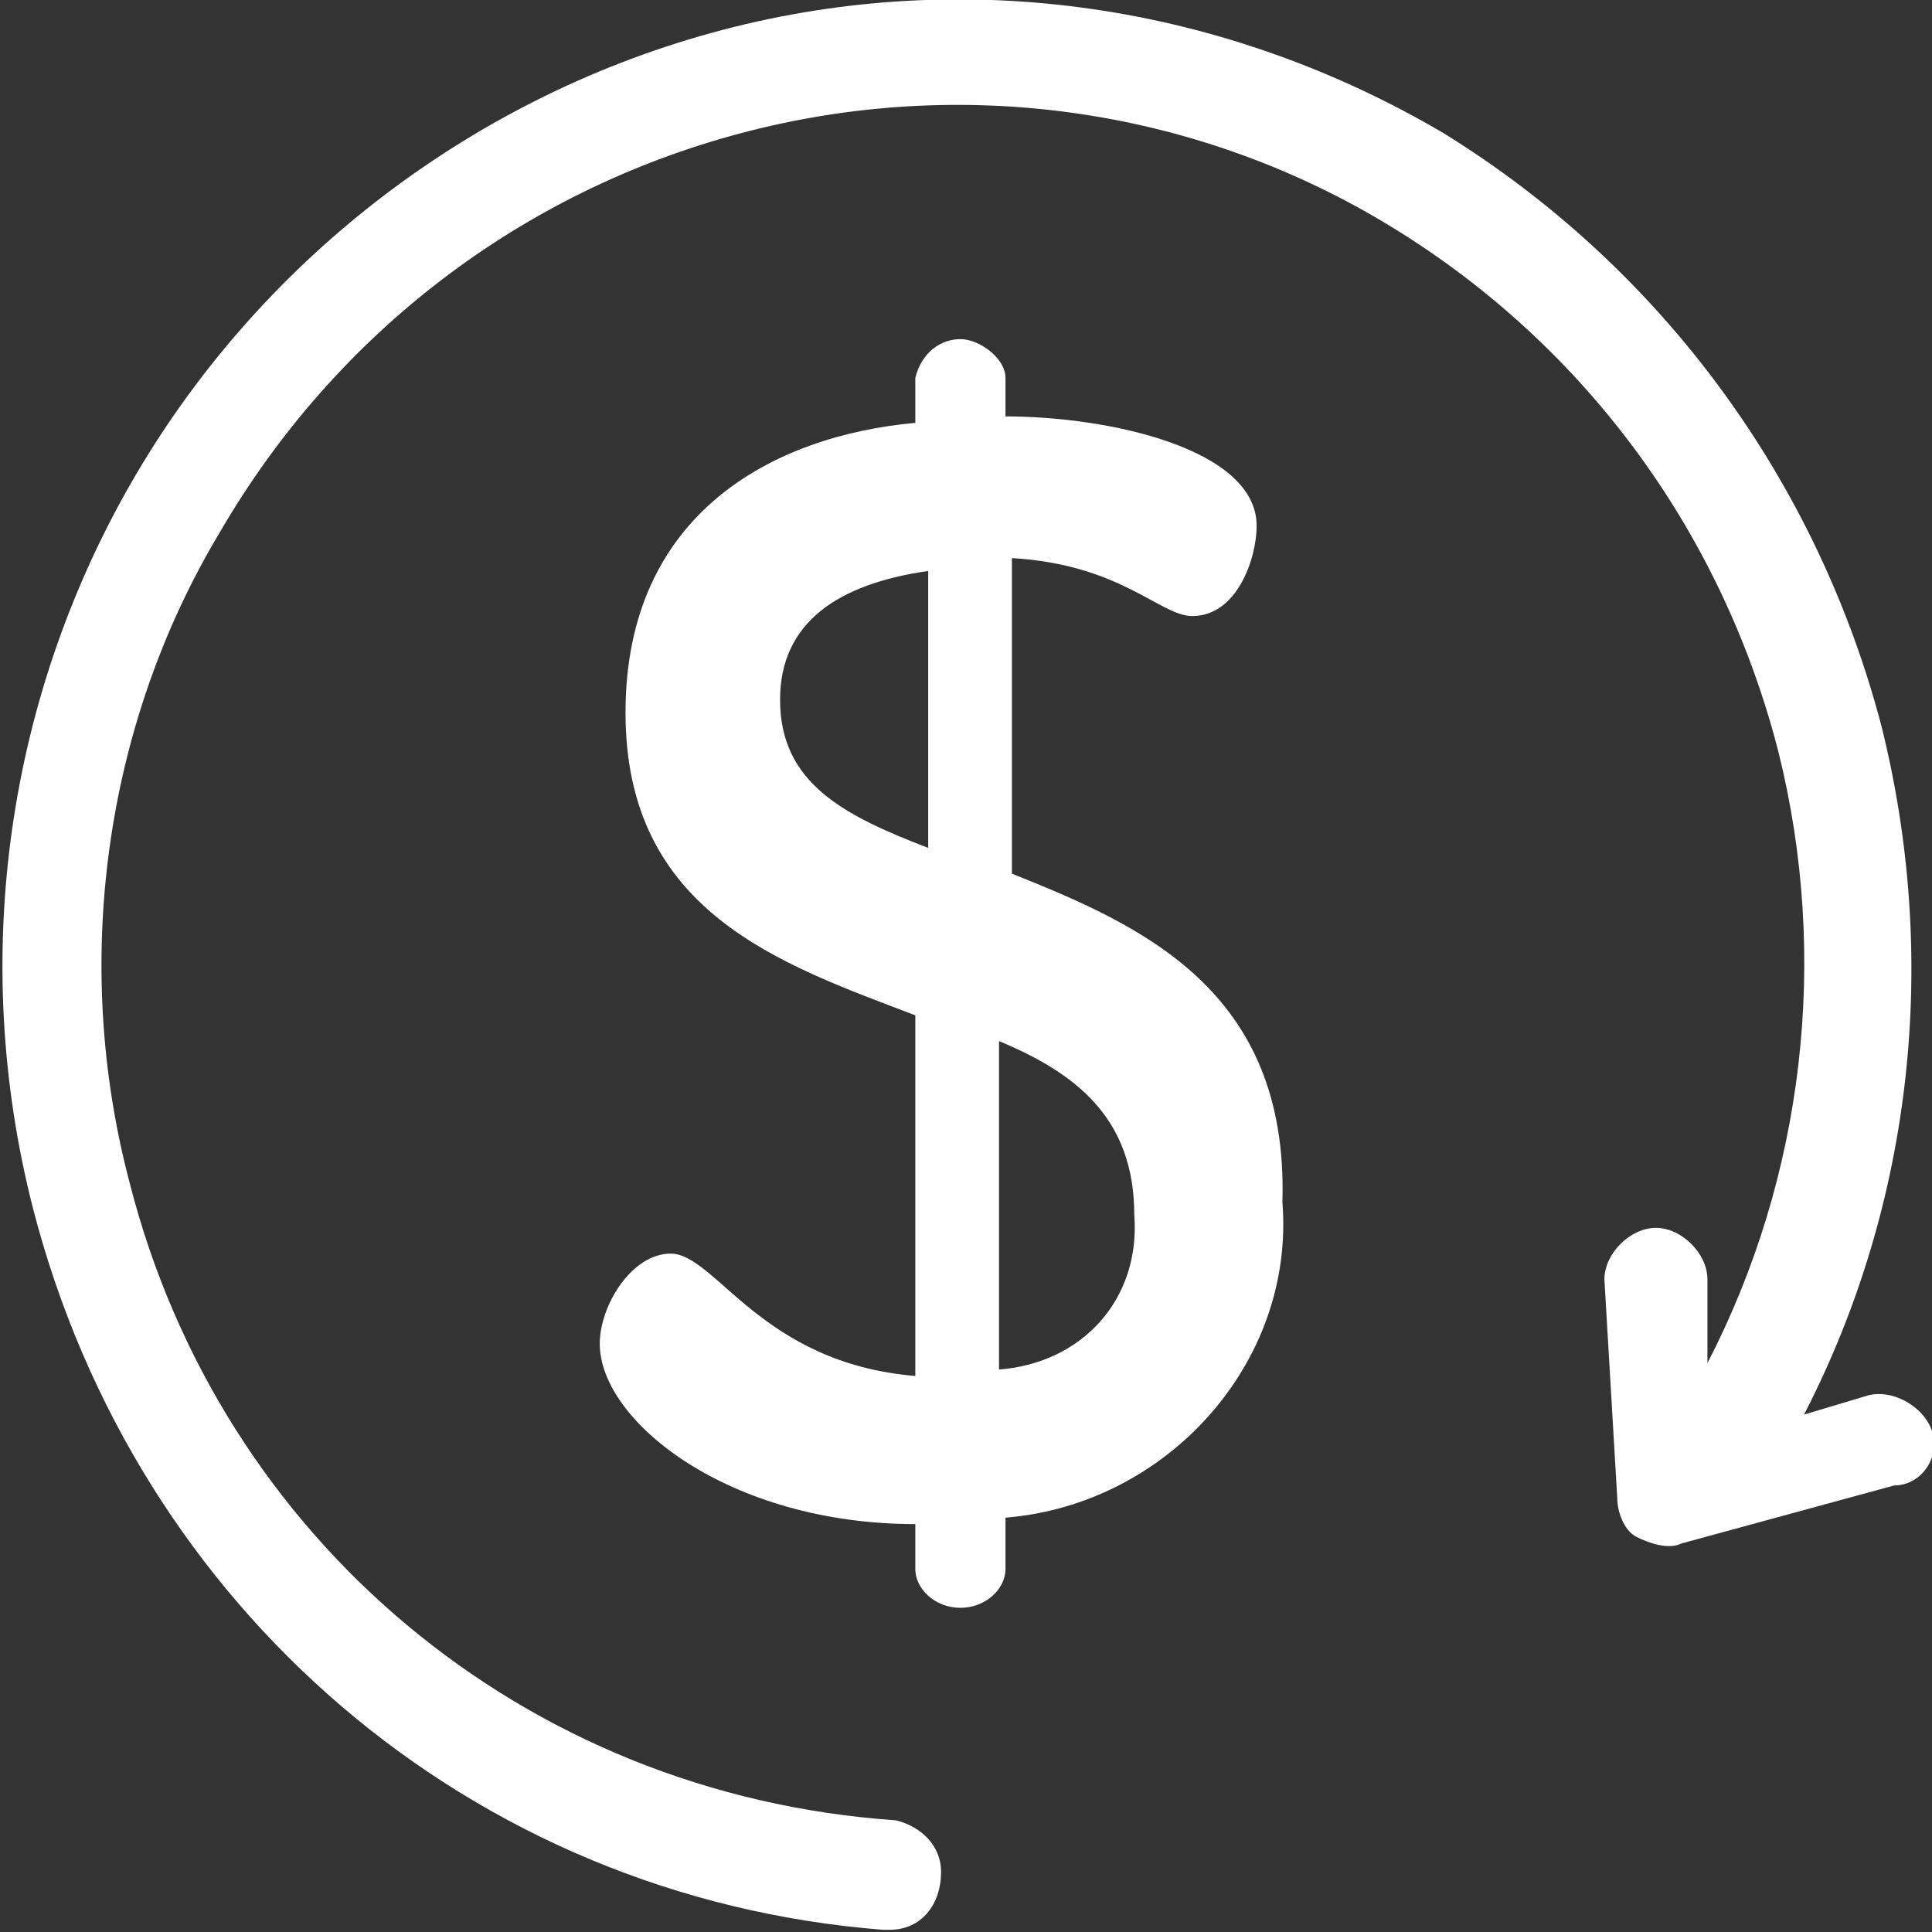 <?xml version="1.0" encoding="utf-8"?>
<!-- Generator: Adobe Illustrator 22.0.1, SVG Export Plug-In . SVG Version: 6.00 Build 0)  -->
<svg version="1.1" id="圖層_1" xmlns="http://www.w3.org/2000/svg" xmlns:xlink="http://www.w3.org/1999/xlink" x="0px" y="0px"
	 viewBox="0 0 30 30" style="enable-background:new 0 0 30 30;" xml:space="preserve">
<rect x="0" y="0" width="30" height="30" fill="#333333" stroke="none"/>
<style type="text/css">
	.st0{fill:#FFFFFF;}
</style>
<g id="icon-financial" transform="translate(-1.387 -1.134)">
	<path id="Path_1283" class="st0" d="M17.1,14.7V9.8c1.7,0.1,2.3,0.9,2.8,0.9c0.7,0,1-0.9,1-1.4c0-1.2-2.3-1.7-3.9-1.7V7
		c0-0.3-0.4-0.6-0.7-0.6c-0.3,0-0.6,0.2-0.7,0.6v0.7c-2.2,0.2-4.5,1.4-4.5,4.5c0,3.1,2.4,3.9,4.5,4.7v5.6c-2.4-0.2-3.1-1.9-3.8-1.9
		c-0.6,0-1.1,0.8-1.1,1.4c0,1.2,2,2.8,4.9,2.8v0.7c0,0.3,0.3,0.6,0.7,0.6c0.4,0,0.7-0.3,0.7-0.6v-0.8c2.5-0.2,4.5-2.4,4.3-4.9
		c0,0,0,0,0,0C21.4,16.5,19.1,15.5,17.1,14.7z M15.8,14.3c-1.3-0.5-2.3-1-2.3-2.3c0-1.2,0.9-1.8,2.3-2V14.3z M16.9,22.4v-5.1
		c1.2,0.5,2.1,1.2,2.1,2.7C19.1,21.3,18.2,22.3,16.9,22.4z"/>
	<path id="Path_1284" class="st0" d="M31.4,23.4c-0.1-0.4-0.6-0.7-1-0.6c0,0,0,0,0,0l-1,0.3c1.7-3.3,2.1-7.1,1.2-10.7
		c-1-3.8-3.4-7.1-6.8-9.2c-3.4-2-7.4-2.6-11.2-1.6c-3.8,1-7.1,3.5-9.1,6.9c-2,3.4-2.6,7.5-1.6,11.4c1.6,6.2,6.8,10.7,13.2,11.2h0.1
		c0.5,0,0.8-0.4,0.8-0.9c0-0.4-0.3-0.7-0.7-0.8C9.5,29,4.8,25,3.4,19.5C2.5,16.1,3,12.4,4.8,9.4c1.8-3.1,4.7-5.3,8.1-6.2
		c3.4-0.9,7-0.4,10,1.4c3,1.8,5.2,4.7,6.1,8.2c0.8,3.2,0.4,6.6-1.1,9.5L27.9,21c0-0.4-0.4-0.8-0.8-0.8c-0.4,0-0.8,0.4-0.8,0.8
		c0,0,0,0,0,0l0.2,3.4c0,0.2,0.1,0.5,0.3,0.6c0.2,0.1,0.5,0.2,0.7,0.1l3.3-0.9C31.2,24.2,31.5,23.8,31.4,23.4z"/>
</g>
</svg>
